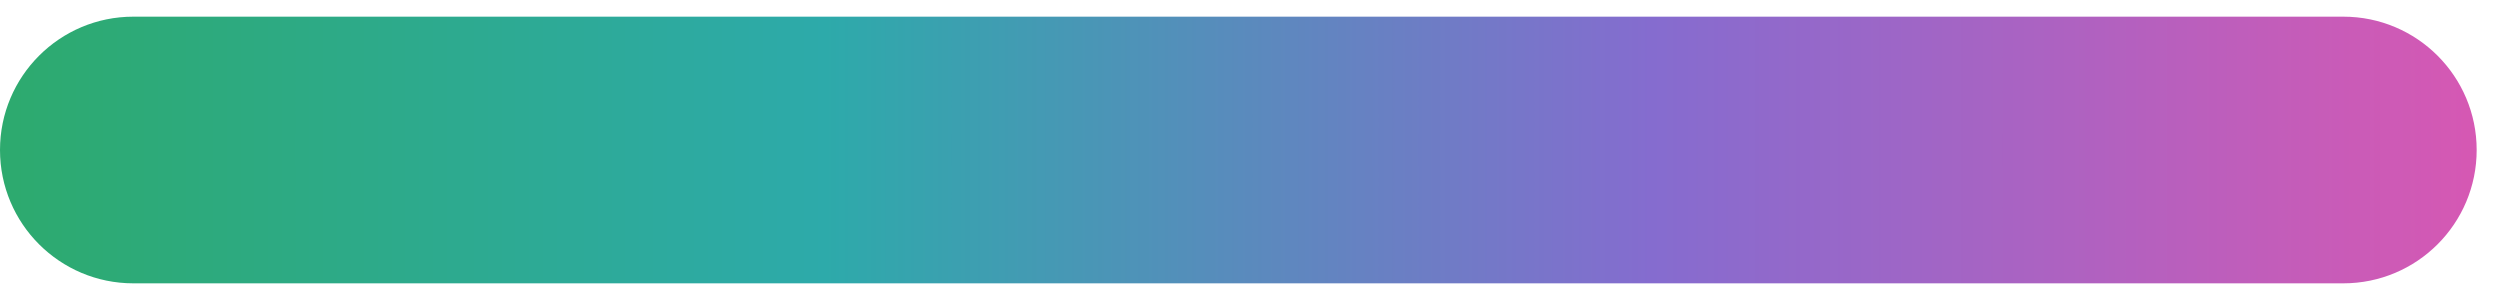 <svg xmlns="http://www.w3.org/2000/svg" width="75" height="9" viewBox="0 0 75 9" fill="none">
<path d="M0 4.5C0 2.291 1.791 0.5 4 0.5H70.3C72.509 0.5 74.3 2.291 74.3 4.5C74.3 6.709 72.509 8.5 70.3 8.5H4C1.791 8.5 0 6.709 0 4.5Z" fill="url(#paint0_linear_2131_241)"/>
<defs>
<linearGradient id="paint0_linear_2131_241" x1="0" y1="4.5" x2="74.3" y2="4.5" gradientUnits="userSpaceOnUse">
<stop stop-color="#2DAA6E"/>
<stop offset="0.333" stop-color="#2DAAAA"/>
<stop offset="0.667" stop-color="#856CCF"/>
<stop offset="1" stop-color="#D658B3"/>
</linearGradient>
</defs>
</svg>